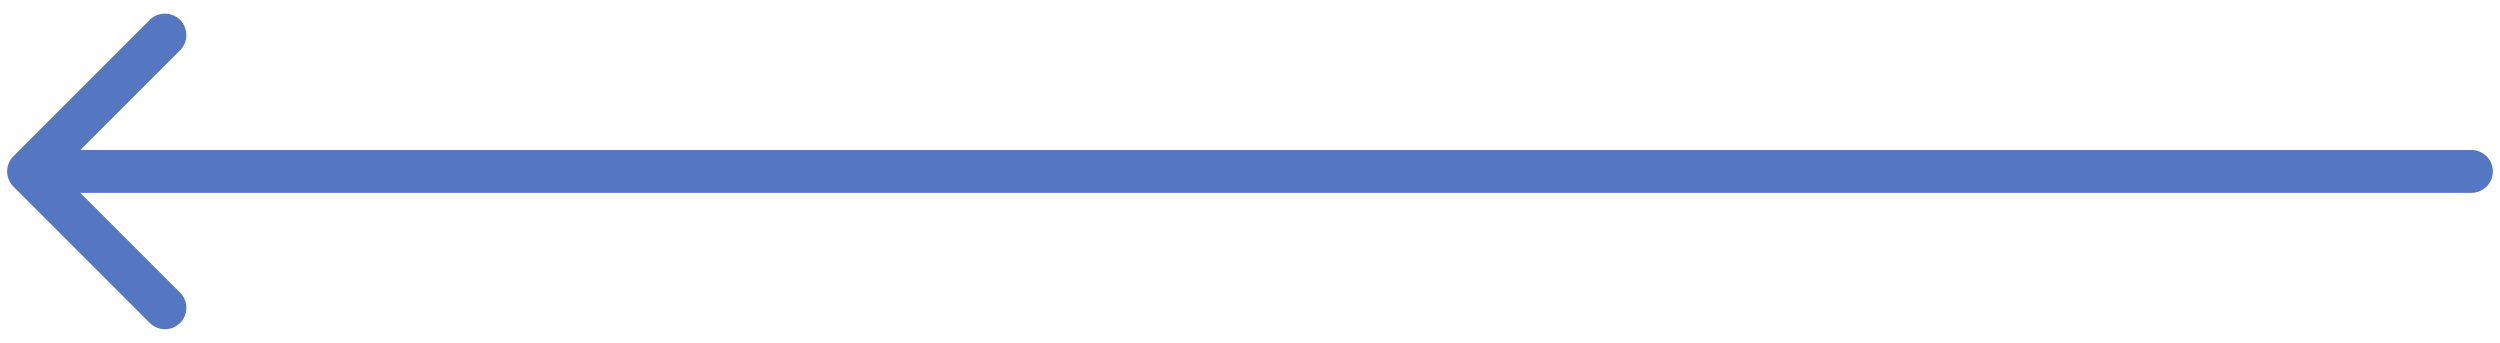 <svg width="175" height="24" viewBox="0 0 175 24" fill="none" xmlns="http://www.w3.org/2000/svg">
<path d="M173 13.5C173.828 13.5 174.5 12.828 174.5 12C174.5 11.172 173.828 10.5 173 10.5V13.5ZM0.939 10.939C0.354 11.525 0.354 12.475 0.939 13.061L10.485 22.607C11.071 23.192 12.021 23.192 12.607 22.607C13.192 22.021 13.192 21.071 12.607 20.485L4.121 12L12.607 3.515C13.192 2.929 13.192 1.979 12.607 1.393C12.021 0.808 11.071 0.808 10.485 1.393L0.939 10.939ZM173 10.5L2 10.5V13.5L173 13.5V10.5Z" fill="#5576C0"/>
</svg>
